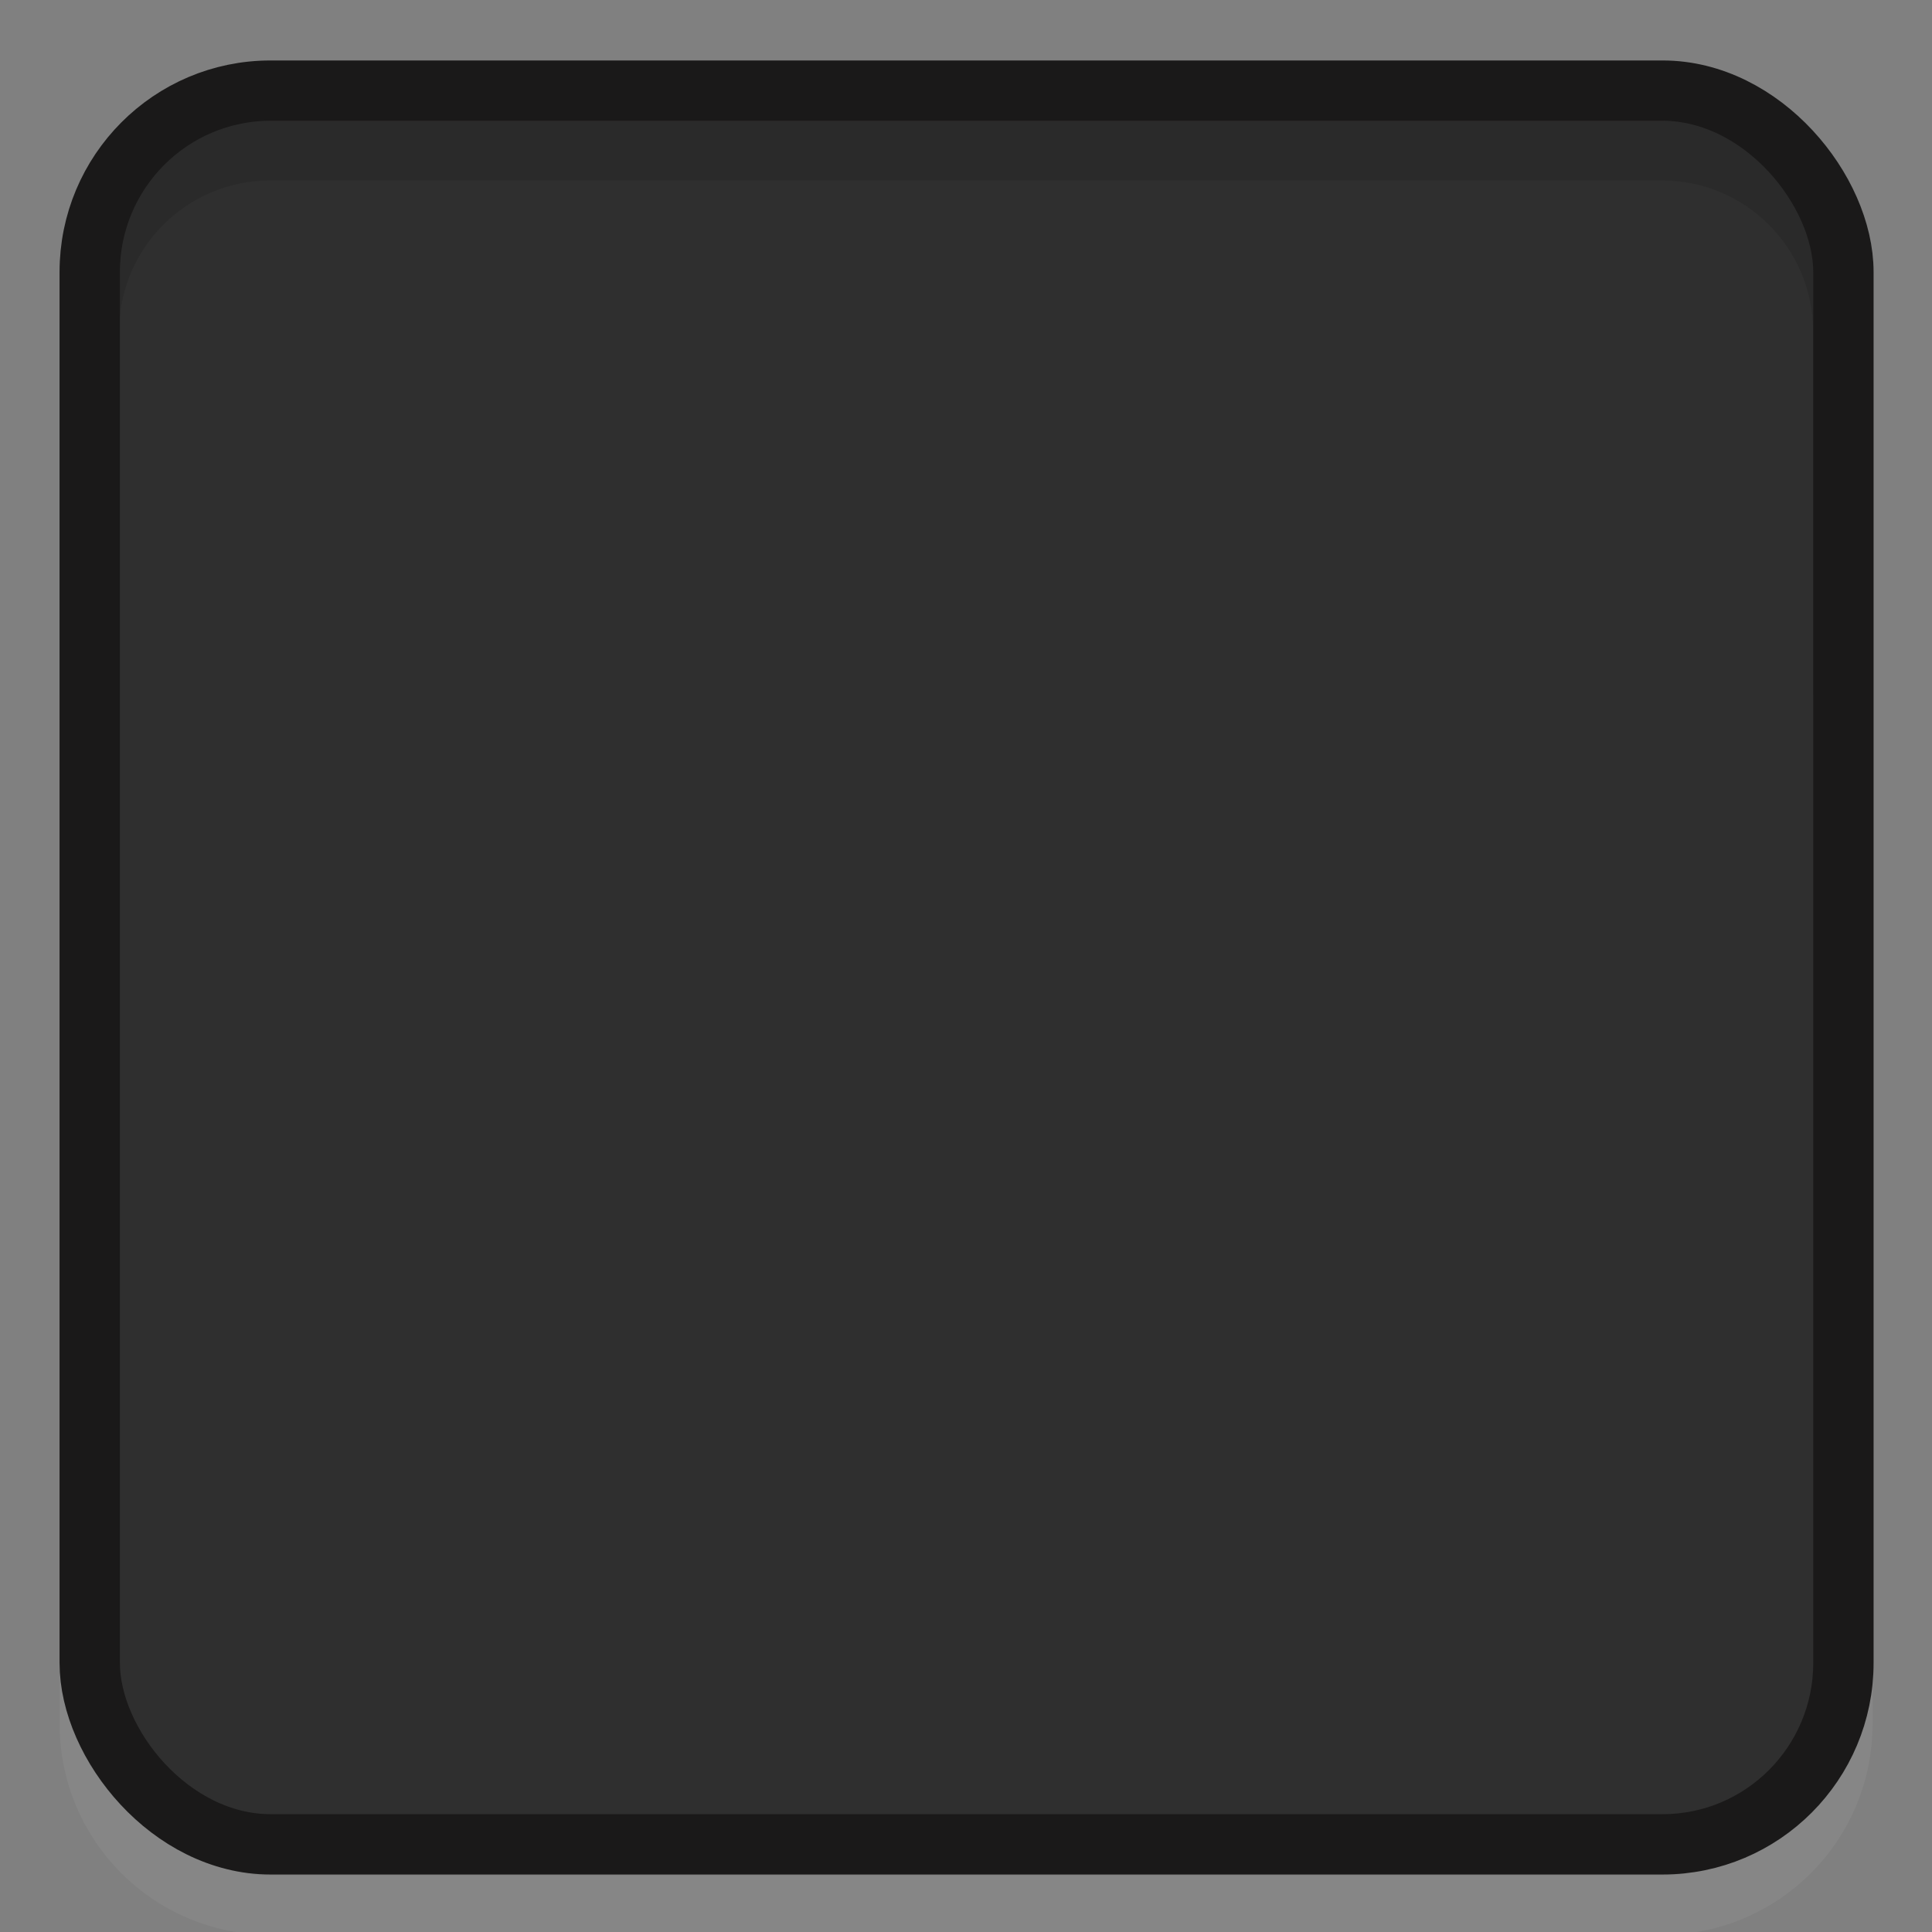 <?xml version="1.0" encoding="UTF-8" standalone="no"?>
<!-- Created with Inkscape (http://www.inkscape.org/) -->

<svg
   xmlns:dc="http://purl.org/dc/elements/1.1/"
   xmlns:cc="http://creativecommons.org/ns#"
   xmlns:rdf="http://www.w3.org/1999/02/22-rdf-syntax-ns#"
   xmlns:svg="http://www.w3.org/2000/svg"
   xmlns="http://www.w3.org/2000/svg"
   xmlns:sodipodi="http://sodipodi.sourceforge.net/DTD/sodipodi-0.dtd"
   xmlns:inkscape="http://www.inkscape.org/namespaces/inkscape"
   width="32"
   height="32"
   viewBox="0 0 8.467 8.467"
   version="1.1"
   id="svg1653"
   sodipodi:docname="entry-default.svg"
   inkscape:version="0.92.4 5da689c313, 2019-01-14">
  <rect x="0" y="0" width="8.467" height="8.467" fill="#808080" stroke="none"/>
  <defs
     id="defs1647" />
  <sodipodi:namedview
     id="base"
     pagecolor="#ffffff"
     bordercolor="#666666"
     borderopacity="1.0"
     inkscape:pageopacity="0.0"
     inkscape:pageshadow="2"
     inkscape:zoom="12.98"
     inkscape:cx="5.7157242"
     inkscape:cy="15.781828"
     inkscape:document-units="px"
     inkscape:current-layer="layer1"
     showgrid="true"
     units="px"
     inkscape:snap-nodes="false"
     inkscape:snap-bbox="true"
     inkscape:bbox-nodes="true"
     inkscape:window-width="1366"
     inkscape:window-height="663"
     inkscape:window-x="0"
     inkscape:window-y="31"
     inkscape:window-maximized="1">
    <inkscape:grid
       type="xygrid"
       id="grid2198"
       empspacing="4" />
  </sodipodi:namedview>
  <g
     inkscape:label="Layer 1"
     inkscape:groupmode="layer"
     id="layer1"
     transform="translate(0,-288.533)">
    <g
       inkscape:label="#button-default"
       id="button"
       transform="matrix(0.265,0,0,0.265,2.646,288.533)">
      <rect
         style="color:#000000;display:inline;overflow:visible;visibility:visible;fill:none;fill-opacity:1;fill-rule:nonzero;stroke:none;stroke-width:2;marker:none;enable-background:accumulate"
         id="rect5356"
         width="10"
         height="32"
         x="0"
         y="0"
         rx="0"
         ry="0" />
      <g
         id="g5358"
         transform="translate(1)">
        <path
           sodipodi:nodetypes="cssssc"
           inkscape:connector-curvature="0"
           id="path1570"
           d="m 19.492,22.508 0,6 c 0,1.662 -1.338,3 -3,3 H -6.508 c -1.662,0 -3,-1.338 -3,-3 l 0,-6"
           style="color:#000000;display:inline;overflow:visible;visibility:visible;opacity:0.05;fill:none;stroke:#ffffff;stroke-width:0.984;stroke-miterlimit:4;stroke-dasharray:none;stroke-opacity:1;marker:none;enable-background:accumulate" />
        <rect
           style="color:#000000;display:inline;overflow:visible;visibility:visible;fill:#2f2f2f;fill-opacity:1;stroke:none;stroke-width:1;marker:none;enable-background:accumulate"
           id="rect5360"
           width="29.034"
           height="29"
           x="-9.517"
           y="1.5"
           rx="3"
           ry="3" />
        <path
           style="color:#000000;display:inline;overflow:visible;visibility:visible;opacity:0.1;fill:none;stroke:#000000;stroke-width:0.984;stroke-miterlimit:4;stroke-dasharray:none;stroke-opacity:1;marker:none;enable-background:accumulate"
           d="M -9.508,11.492 V 5.492 c 0,-1.662 1.338,-3 3,-3 H 16.492 c 1.662,0 3,1.338 3,3 v 6"
           id="rect5362"
           inkscape:connector-curvature="0"
           sodipodi:nodetypes="cssssc" />
        <rect
           style="color:#000000;display:inline;overflow:visible;visibility:visible;fill:none;stroke:#1a1919;stroke-width:0.998;stroke-miterlimit:4;stroke-dasharray:none;stroke-opacity:1;marker:none;enable-background:accumulate"
           id="rect5365"
           width="29.002"
           height="29.002"
           x="-9.501"
           y="1.499"
           rx="2.989"
           ry="3" />
      </g>
    </g>
  </g>
</svg>
